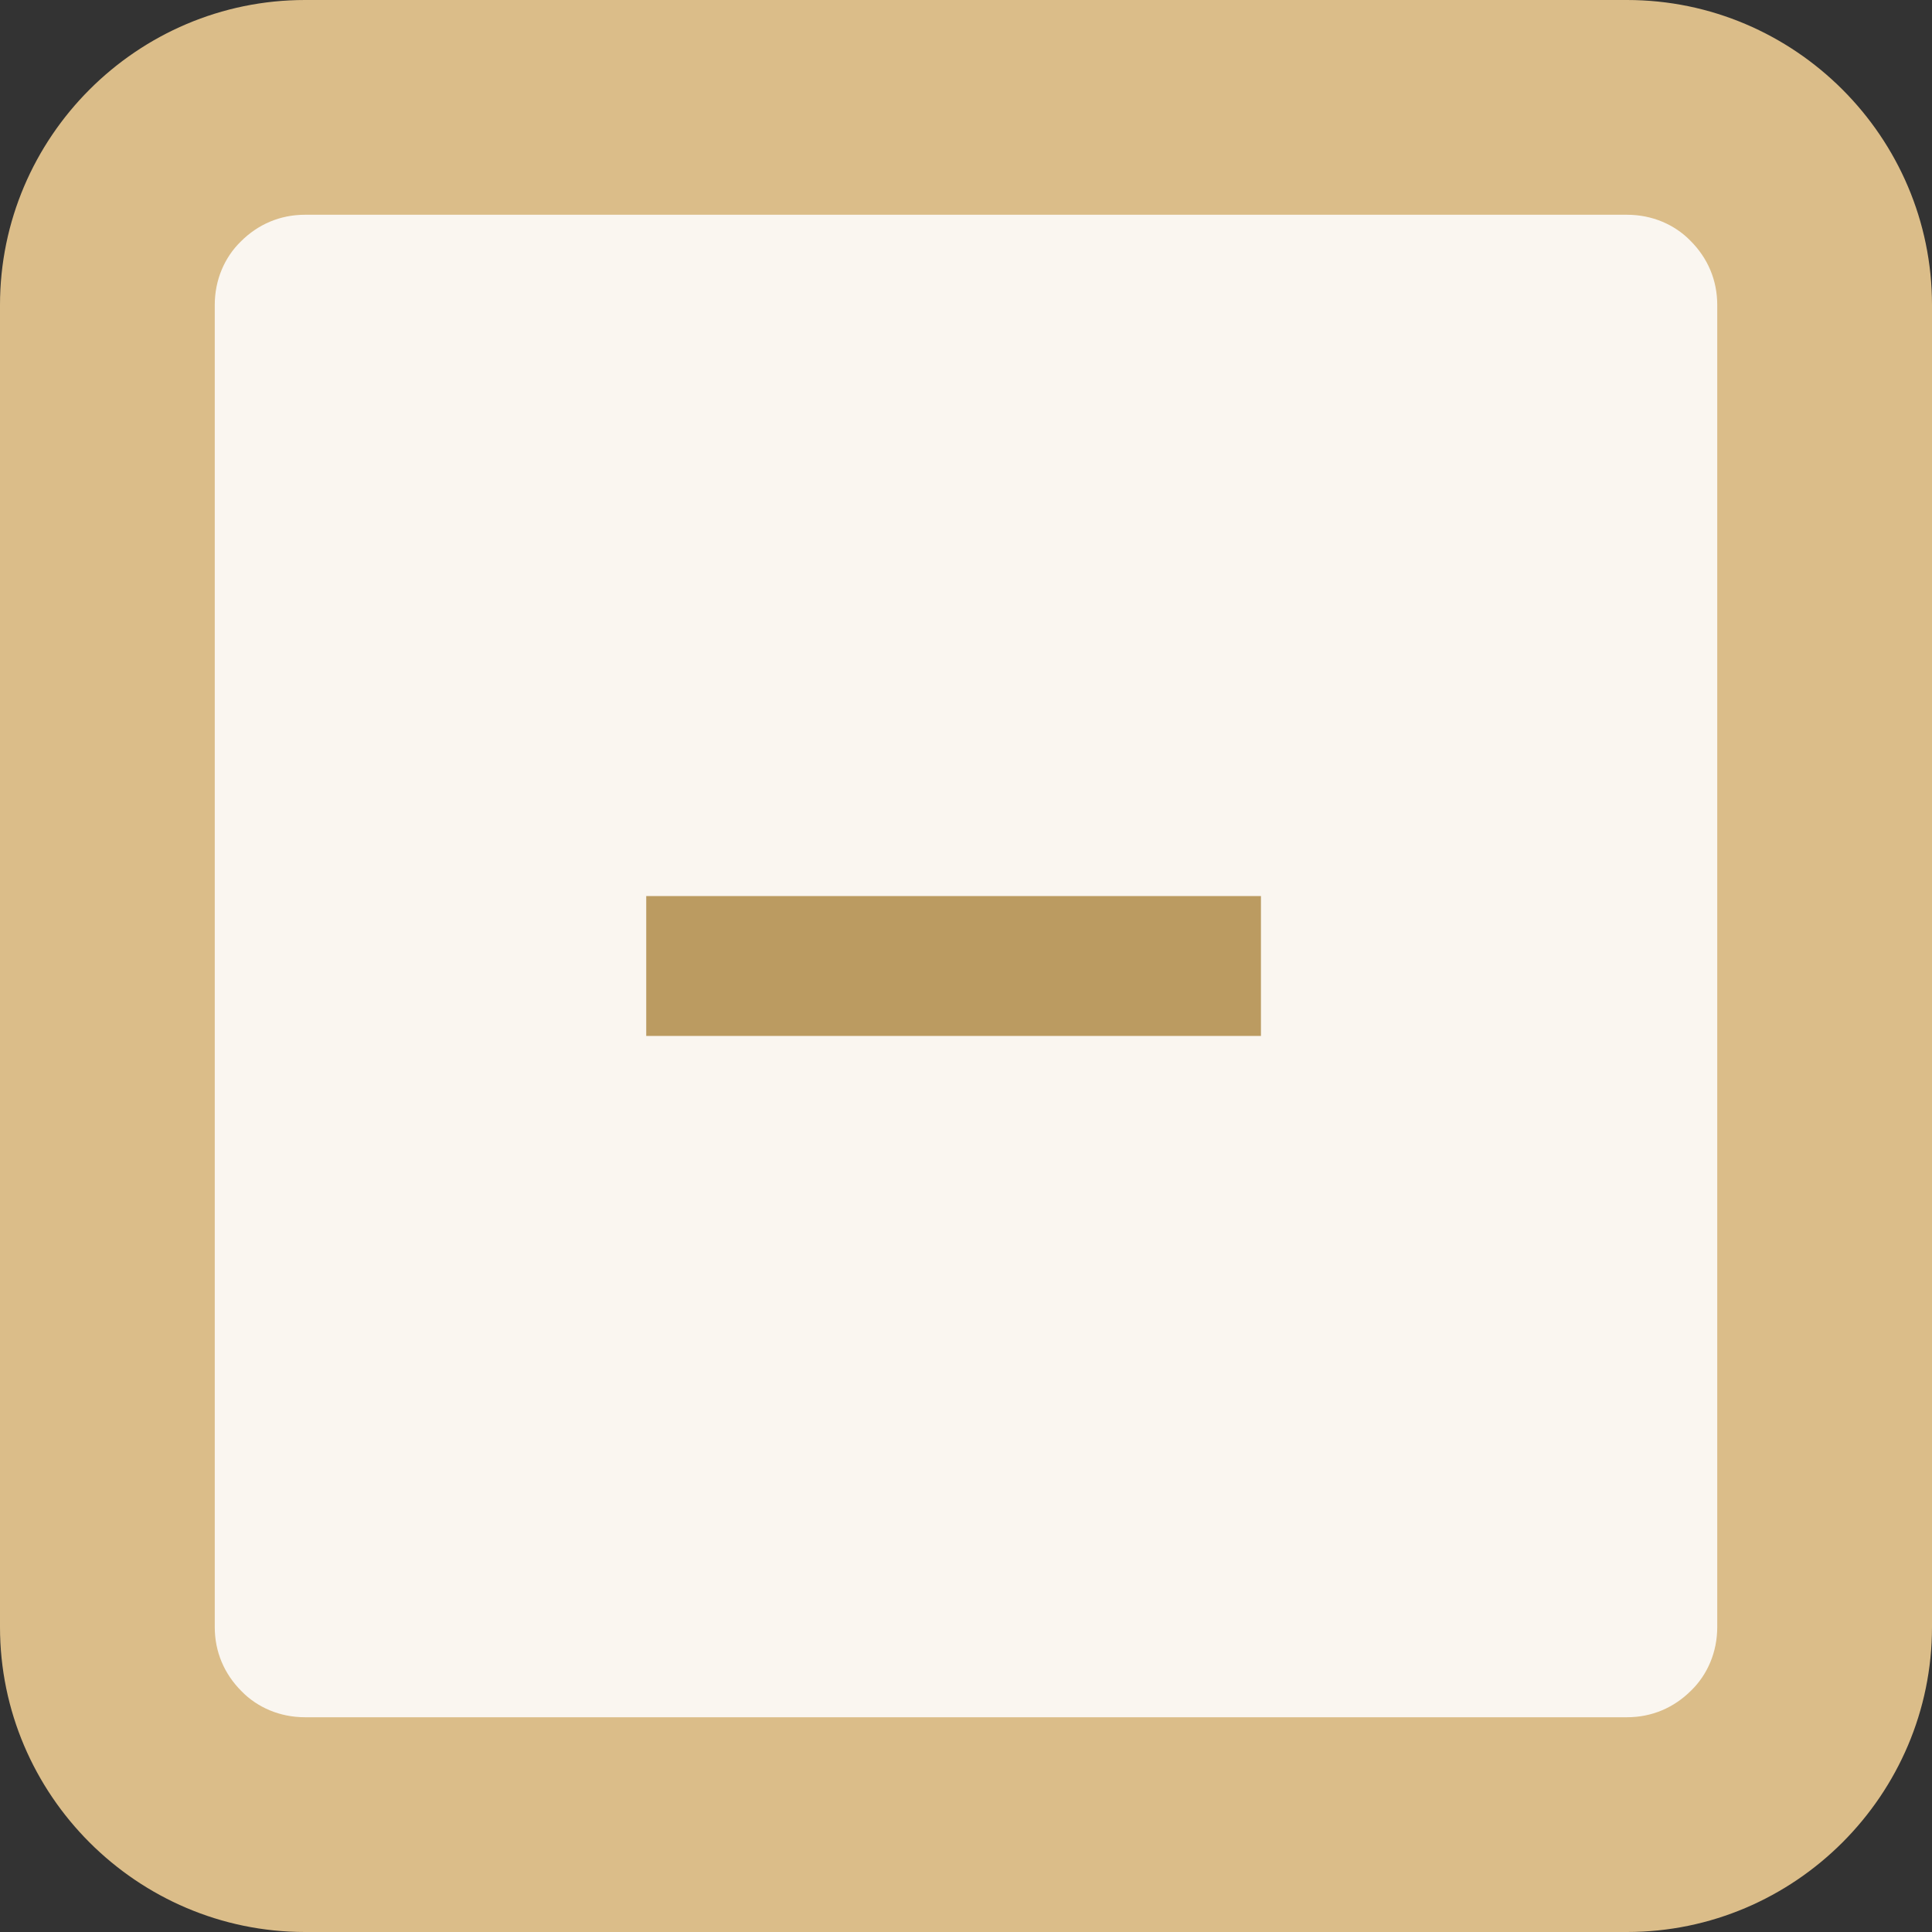 <?xml version="1.0" encoding="UTF-8"?>
<!DOCTYPE svg PUBLIC "-//W3C//DTD SVG 1.1//EN" "http://www.w3.org/Graphics/SVG/1.1/DTD/svg11.dtd">
<!-- Creator: CorelDRAW X7 -->
<svg xmlns="http://www.w3.org/2000/svg" xml:space="preserve" width="0.49in" height="0.49in" version="1.1" style="shape-rendering:geometricPrecision; text-rendering:geometricPrecision; image-rendering:optimizeQuality; fill-rule:evenodd; clip-rule:evenodd"
viewBox="0 0 4903 4903"
 xmlns:xlink="http://www.w3.org/1999/xlink">
 <rect x="0" y="0" width="4903" height="4903" fill="#333333" stroke="none"/>
 <defs>
  <style type="text/css">
   <![CDATA[
    .fil2 {fill:#BB9B61}
    .fil1 {fill:#DBBD89}
    .fil0 {fill:#FAF6F0}
   ]]>
  </style>
 </defs>
 <g id="Layer_x0020_1">
  <g id="_2622772250128">
   <g>
    <path class="fil0" d="M342 595l0 3713c0,141 112,253 253,253l3713 0c141,0 253,-112 253,-253l0 -3713c0,-141 -112,-253 -253,-253l-3713 0c-141,0 -253,112 -253,253z"/>
    <path class="fil1" d="M4129 0l-3355 0c-426,0 -774,348 -774,774l0 3355c0,426 348,774 774,774l3355 0c426,0 774,-348 774,-774l0 -3355c0,-426 -348,-774 -774,-774zm-3355 545l3355 0c64,0 121,25 161,66 44,44 68,100 68,163l0 3355c0,64 -25,121 -66,161 -44,44 -100,68 -163,68l-3355 0c-64,0 -121,-25 -161,-66 -44,-44 -68,-100 -68,-163l0 -3355c0,-64 25,-121 66,-161 44,-44 100,-68 163,-68z"/>
   </g>
   <polygon class="fil2" points="1640,2274 3200,2274 3200,2629 1640,2629 "/>
  </g>
 </g>
</svg>
